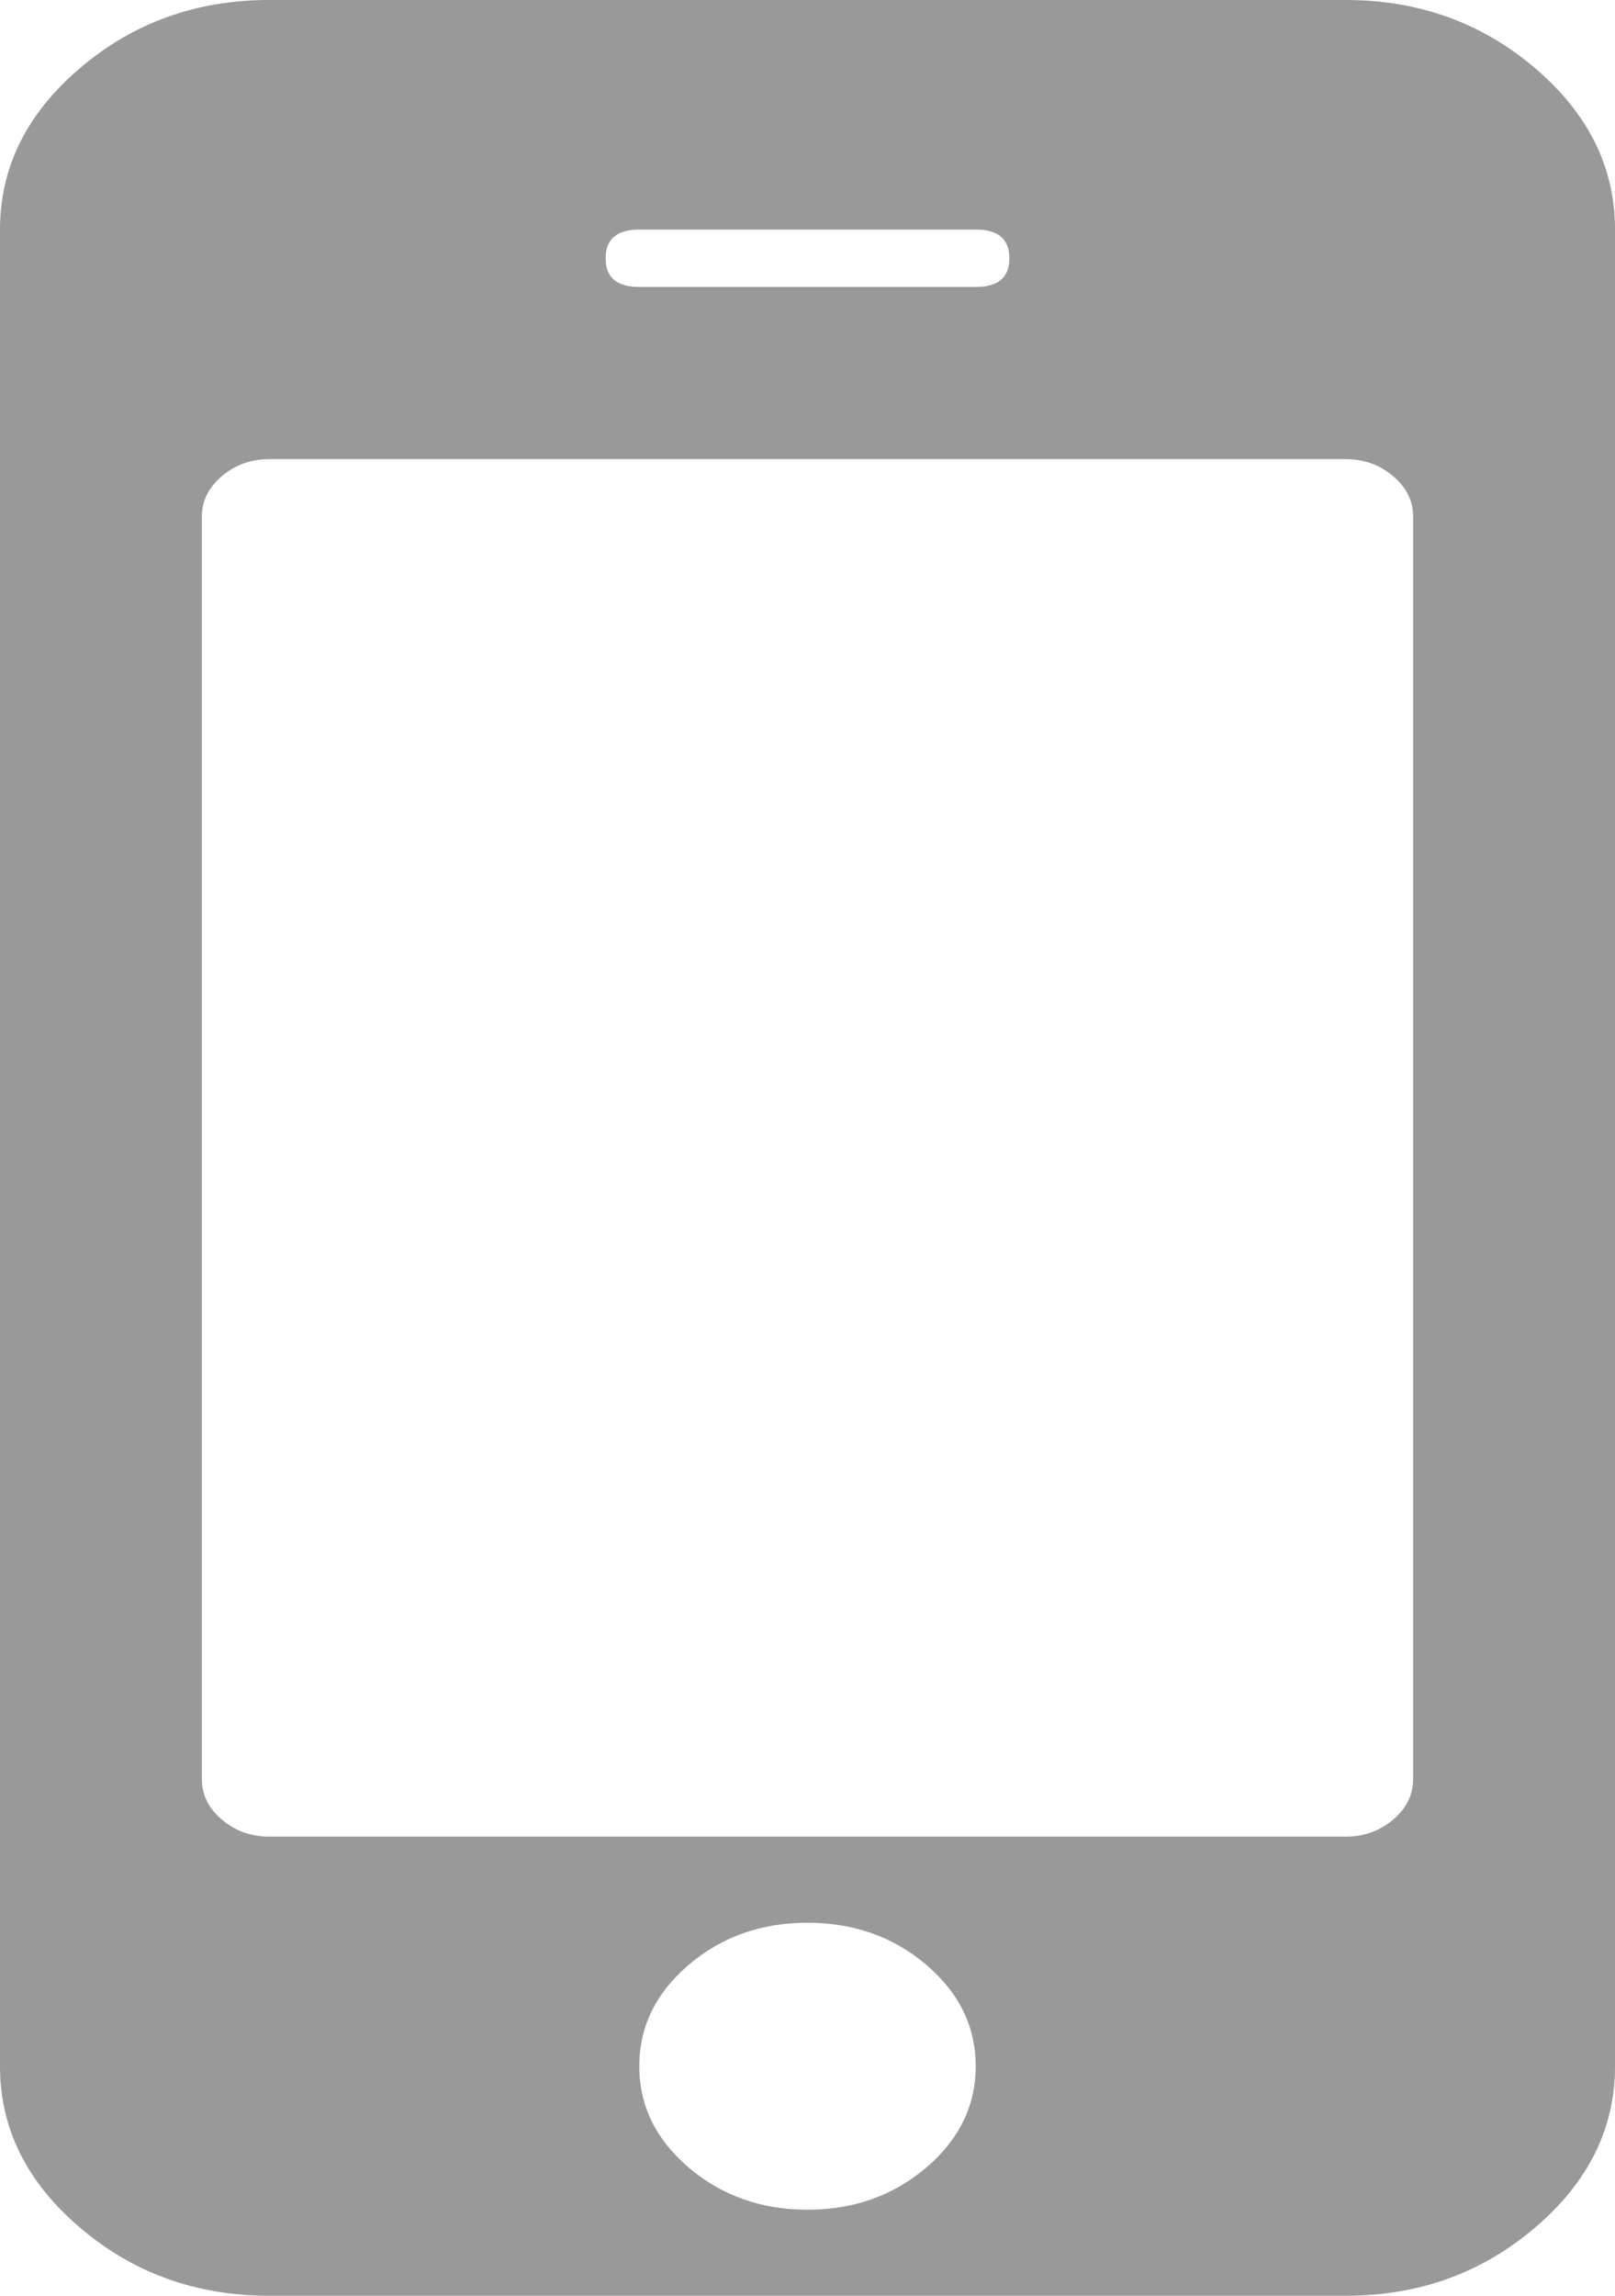 ﻿<?xml version="1.0" encoding="utf-8"?>
<svg version="1.1" xmlns:xlink="http://www.w3.org/1999/xlink" width="19px" height="27px" xmlns="http://www.w3.org/2000/svg">
  <g transform="matrix(1 0 0 1 -1162 -17 )">
    <path d="M 10.898 25.492  C 11.285 25.161  11.479 24.764  11.479 24.3  C 11.479 23.836  11.285 23.439  10.898 23.108  C 10.51 22.778  10.044 22.613  9.5 22.613  C 8.956 22.613  8.49 22.778  8.102 23.108  C 7.715 23.439  7.521 23.836  7.521 24.3  C 7.521 24.764  7.715 25.161  8.102 25.492  C 8.49 25.822  8.956 25.988  9.5 25.988  C 10.044 25.988  10.51 25.822  10.898 25.492  Z M 16.39 21.4  C 16.547 21.266  16.625 21.108  16.625 20.925  L 16.625 6.075  C 16.625 5.892  16.547 5.734  16.39 5.6  C 16.233 5.467  16.048 5.4  15.833 5.4  L 3.167 5.4  C 2.952 5.4  2.767 5.467  2.61 5.6  C 2.453 5.734  2.375 5.892  2.375 6.075  L 2.375 20.925  C 2.375 21.108  2.453 21.266  2.61 21.4  C 2.767 21.533  2.952 21.6  3.167 21.6  L 15.833 21.6  C 16.048 21.6  16.233 21.533  16.39 21.4  Z M 11.479 3.375  C 11.743 3.375  11.875 3.263  11.875 3.038  C 11.875 2.812  11.743 2.7  11.479 2.7  L 7.521 2.7  C 7.257 2.7  7.125 2.812  7.125 3.038  C 7.125 3.263  7.257 3.375  7.521 3.375  L 11.479 3.375  Z M 18.06 0.802  C 18.687 1.336  19 1.969  19 2.7  L 19 24.3  C 19 25.031  18.687 25.664  18.06 26.198  C 17.433 26.733  16.691 27  15.833 27  L 3.167 27  C 2.309 27  1.567 26.733  0.94 26.198  C 0.313 25.664  0 25.031  0 24.3  L 0 2.7  C 0 1.969  0.313 1.336  0.94 0.802  C 1.567 0.267  2.309 0  3.167 0  L 15.833 0  C 16.691 0  17.433 0.267  18.06 0.802  Z " fill-rule="nonzero" fill="#999999" stroke="none" transform="matrix(1 0 0 1 1162 17 )" />
  </g>
</svg>
